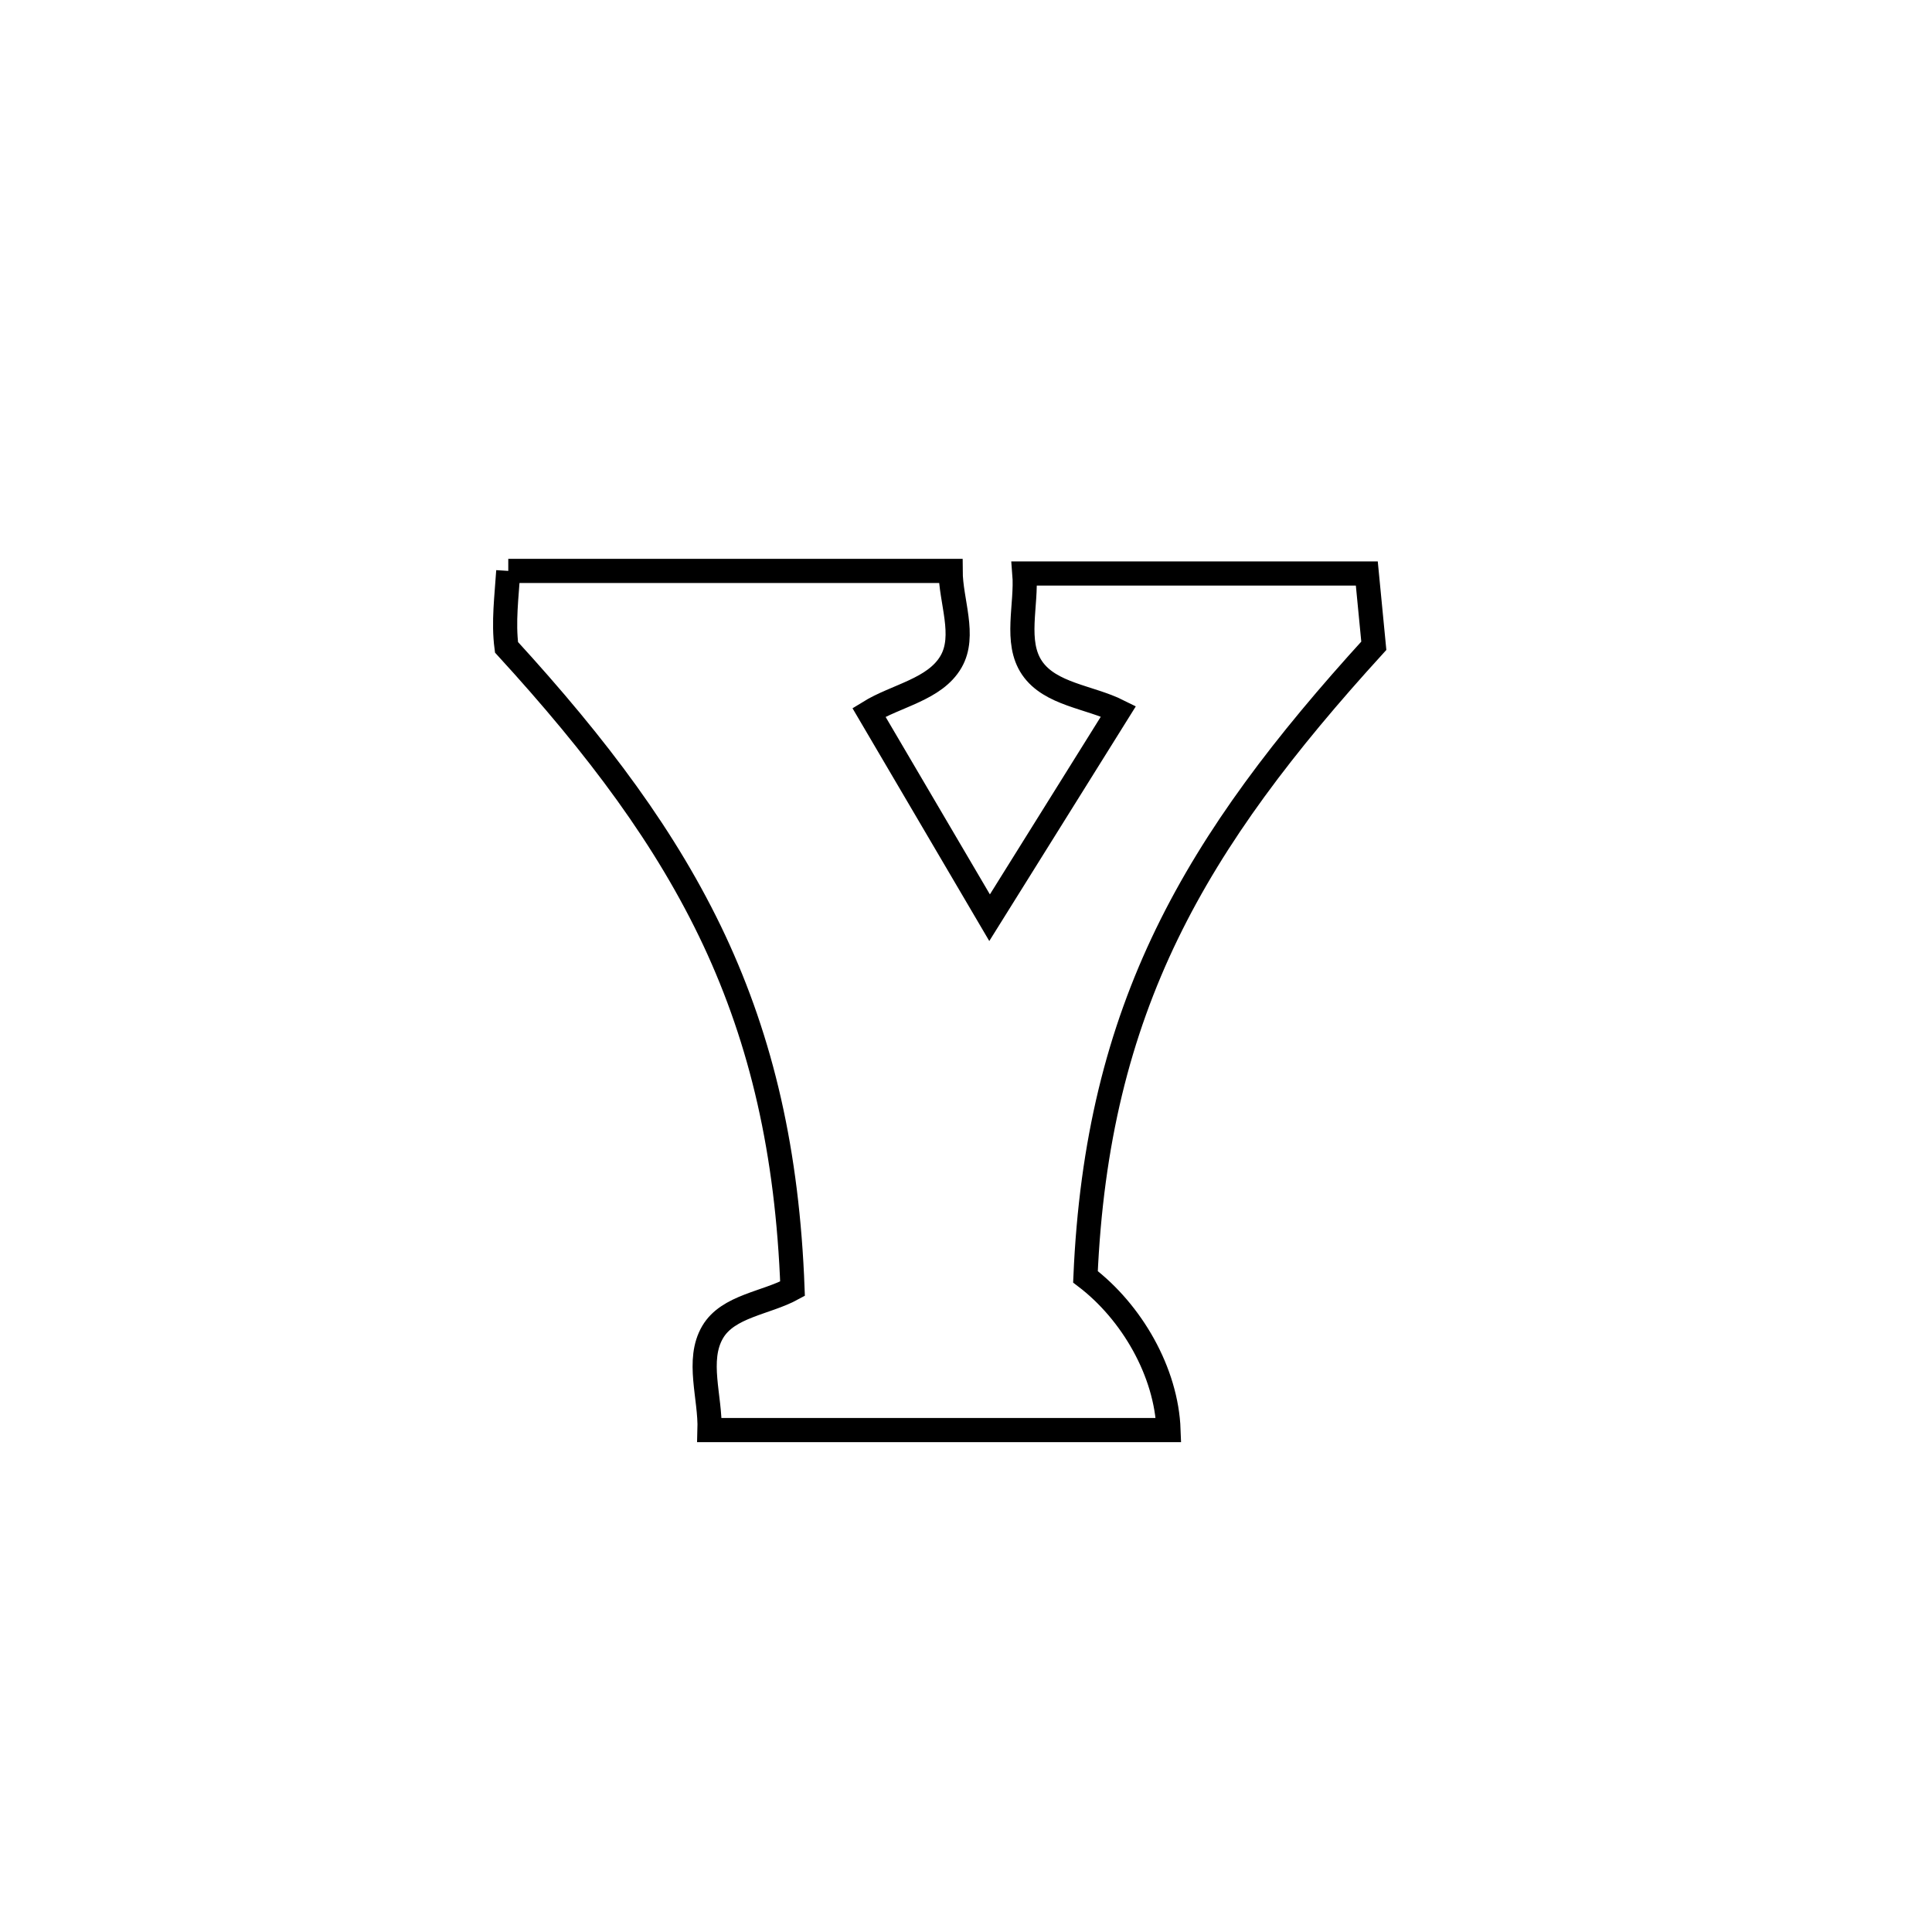 <svg xmlns="http://www.w3.org/2000/svg" viewBox="0.0 0.0 24.0 24.0" height="200px" width="200px"><path fill="none" stroke="black" stroke-width=".3" stroke-opacity="1.0"  filling="0" d="M6.314 7.092 L6.314 7.092 C8.145 7.092 9.977 7.092 11.809 7.092 L11.809 7.092 C11.81 7.468 12.002 7.895 11.814 8.22 C11.614 8.566 11.134 8.639 10.794 8.849 L10.794 8.849 C11.294 9.699 11.793 10.549 12.293 11.4 L12.293 11.4 C12.382 11.257 13.792 8.997 13.894 8.835 L13.894 8.835 C13.536 8.656 13.047 8.628 12.821 8.298 C12.6 7.974 12.757 7.515 12.725 7.124 L12.725 7.124 C14.143 7.124 15.561 7.124 16.979 7.124 L16.979 7.124 C17.008 7.423 17.037 7.722 17.066 8.022 L17.066 8.022 C15.954 9.242 15.095 10.366 14.495 11.603 C13.896 12.84 13.556 14.19 13.484 15.861 L13.484 15.861 C14.059 16.298 14.49 17.043 14.516 17.765 L14.516 17.765 C12.616 17.765 10.715 17.765 8.814 17.765 L8.814 17.765 C8.827 17.359 8.647 16.897 8.853 16.547 C9.044 16.223 9.515 16.189 9.845 16.009 L9.845 16.009 C9.782 14.31 9.461 12.939 8.873 11.681 C8.284 10.424 7.428 9.282 6.292 8.041 L6.292 8.041 C6.251 7.727 6.294 7.408 6.314 7.092 L6.314 7.092"></path></svg>
